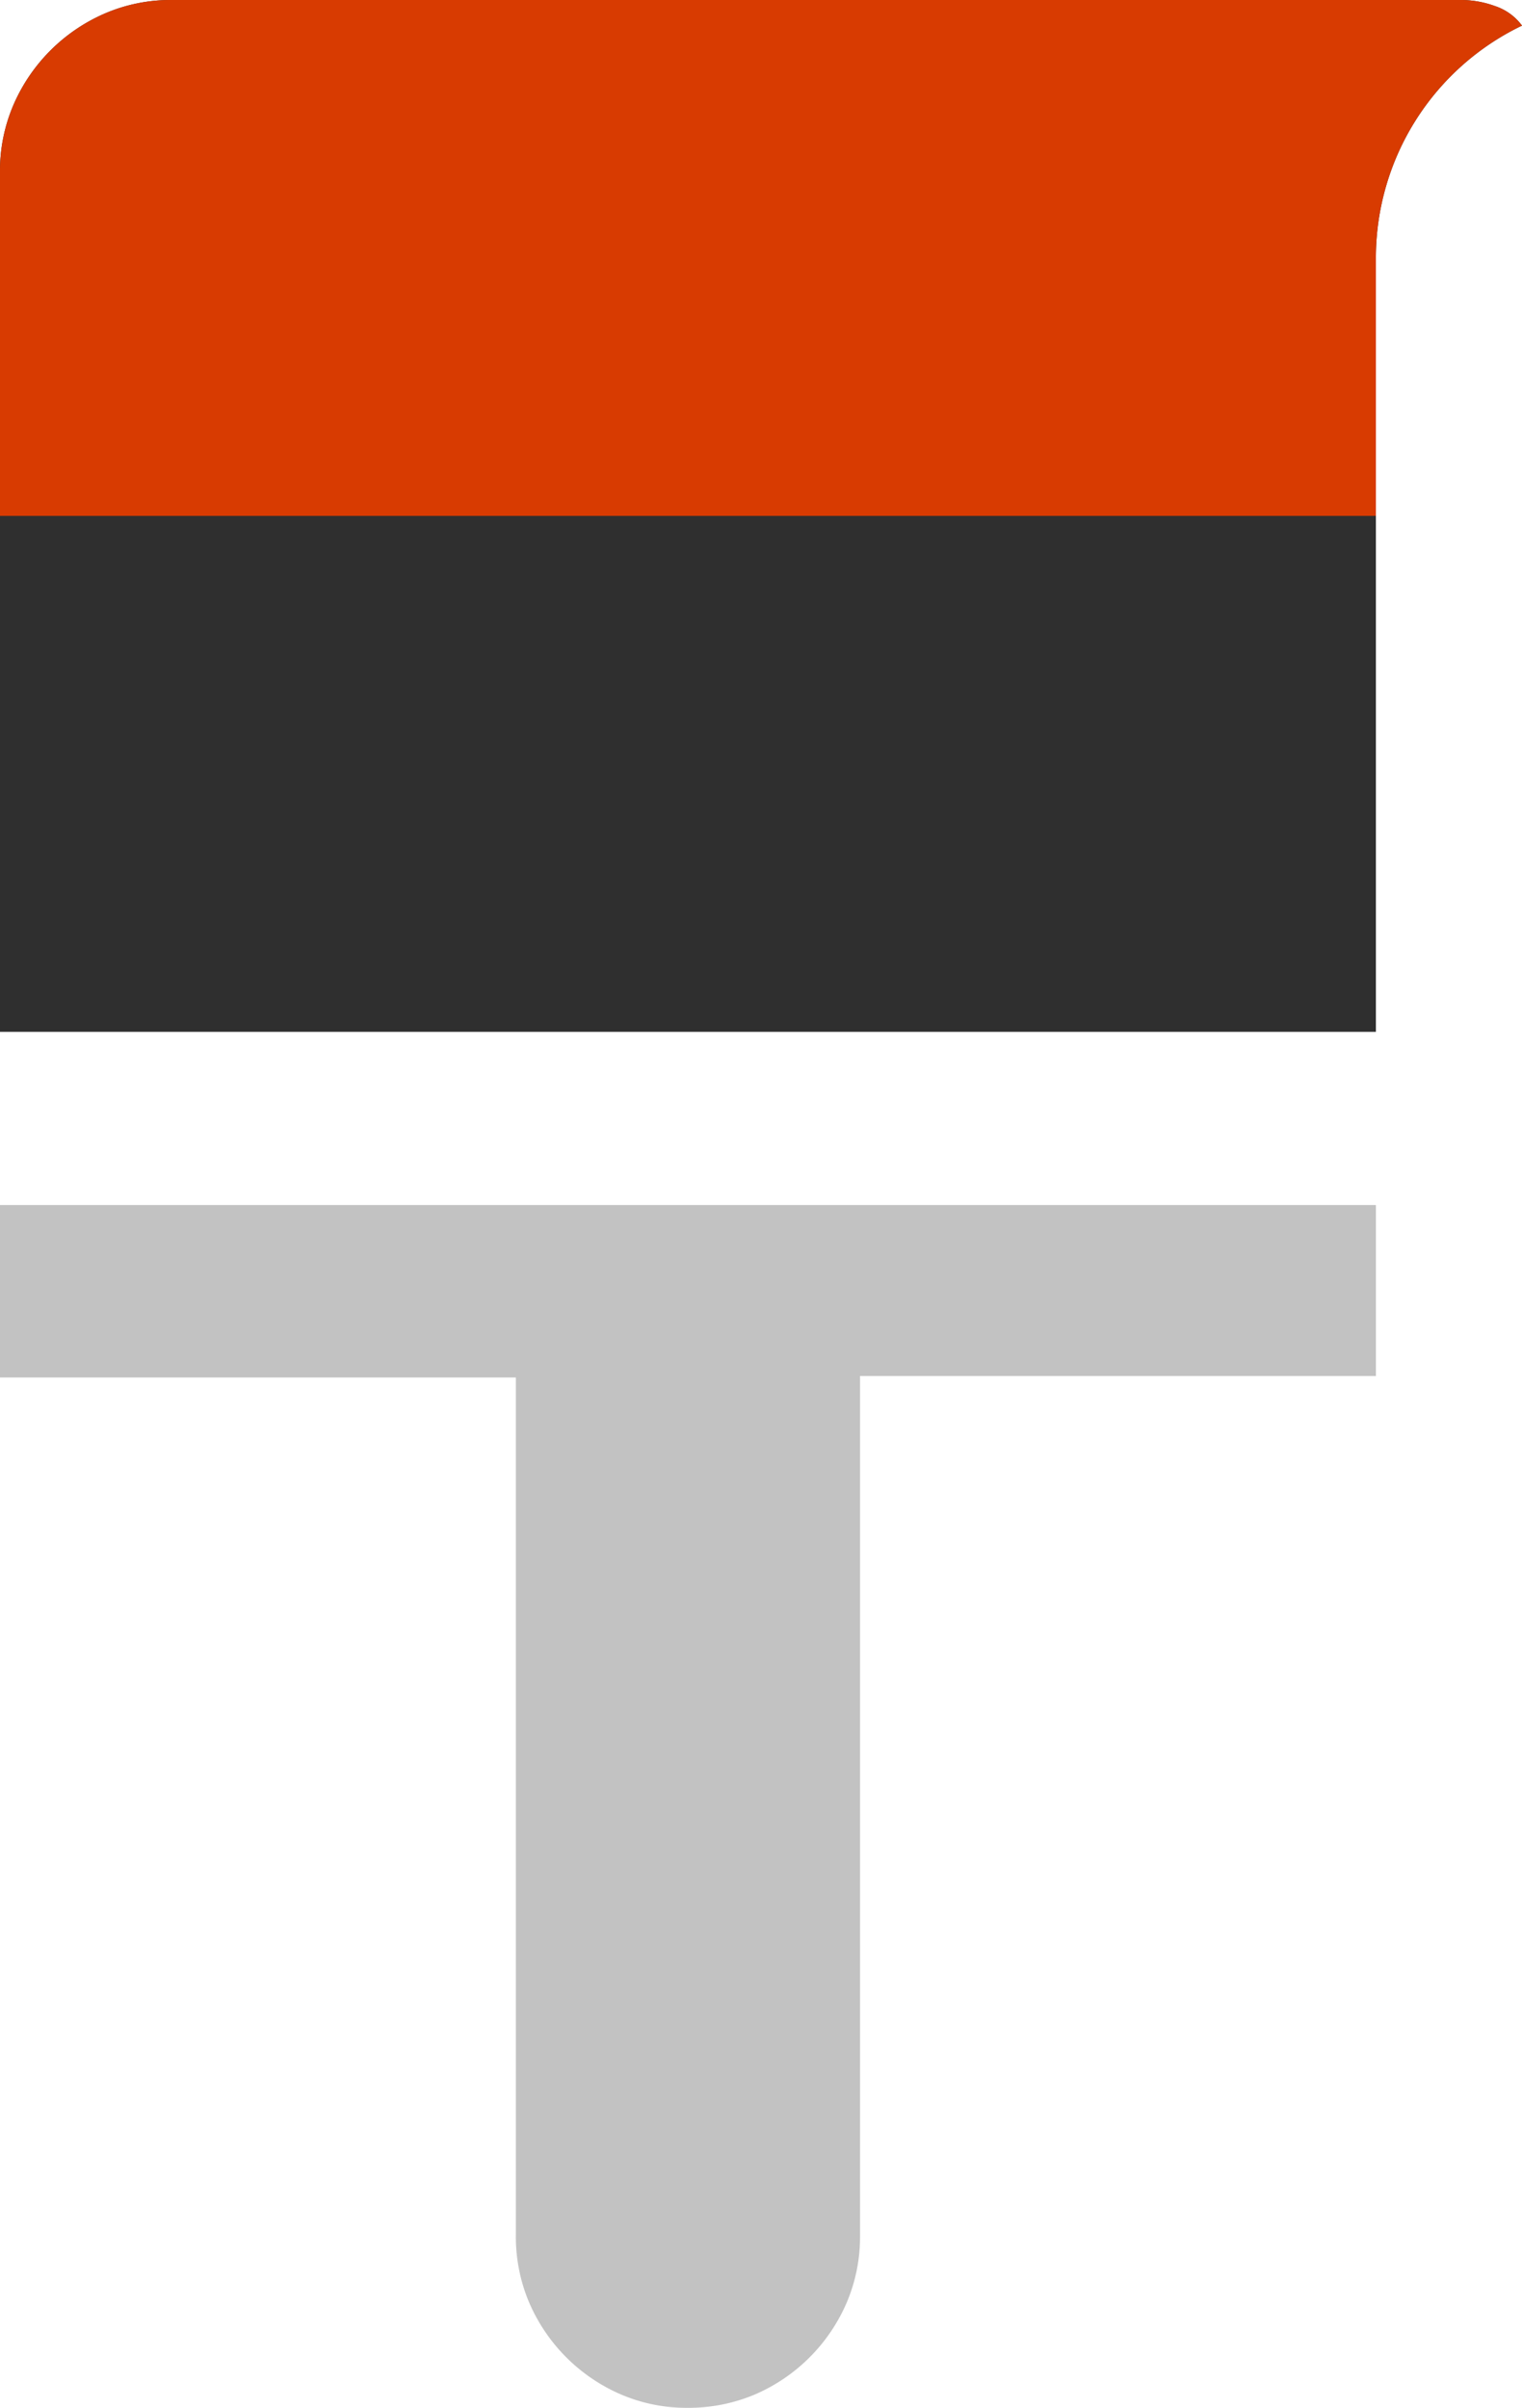 <svg xmlns="http://www.w3.org/2000/svg" viewBox="0 0 20.21 31.97"><defs><style>.cls-1{fill:#2f2f2f;}.cls-2{fill:#c2c2c2;}.cls-3{fill:#d83b01;}</style></defs><title>paintbrush</title><g id="Layer_2" data-name="Layer 2"><g id="SYMBOLS"><g id="paintbrush"><path class="cls-1" d="M18.27,3.43A3.42,3.42,0,0,1,20.21.34a.73.73,0,0,0-.36-.26A1.32,1.32,0,0,0,19.41,0H2.28a2.21,2.21,0,0,0-.89.18A2.33,2.33,0,0,0,.18,1.39,2.21,2.21,0,0,0,0,2.28V13.7H18.27Z"/><path class="cls-2" d="M18.27,18.27V16H0v2.29H6.85V29.68a2.23,2.23,0,0,0,.18.9,2.33,2.33,0,0,0,1.21,1.21,2.21,2.21,0,0,0,.89.18,2.26,2.26,0,0,0,.9-.18,2.33,2.33,0,0,0,1.21-1.21,2.23,2.23,0,0,0,.18-.9V18.27Z"/><path class="cls-3" d="M18.27,3.43A3.42,3.42,0,0,1,20.21.34a.73.73,0,0,0-.36-.26A1.32,1.32,0,0,0,19.41,0H2.28a2.21,2.21,0,0,0-.89.18A2.33,2.33,0,0,0,.18,1.39,2.21,2.21,0,0,0,0,2.28V6.85H18.27Z"/></g></g></g></svg>